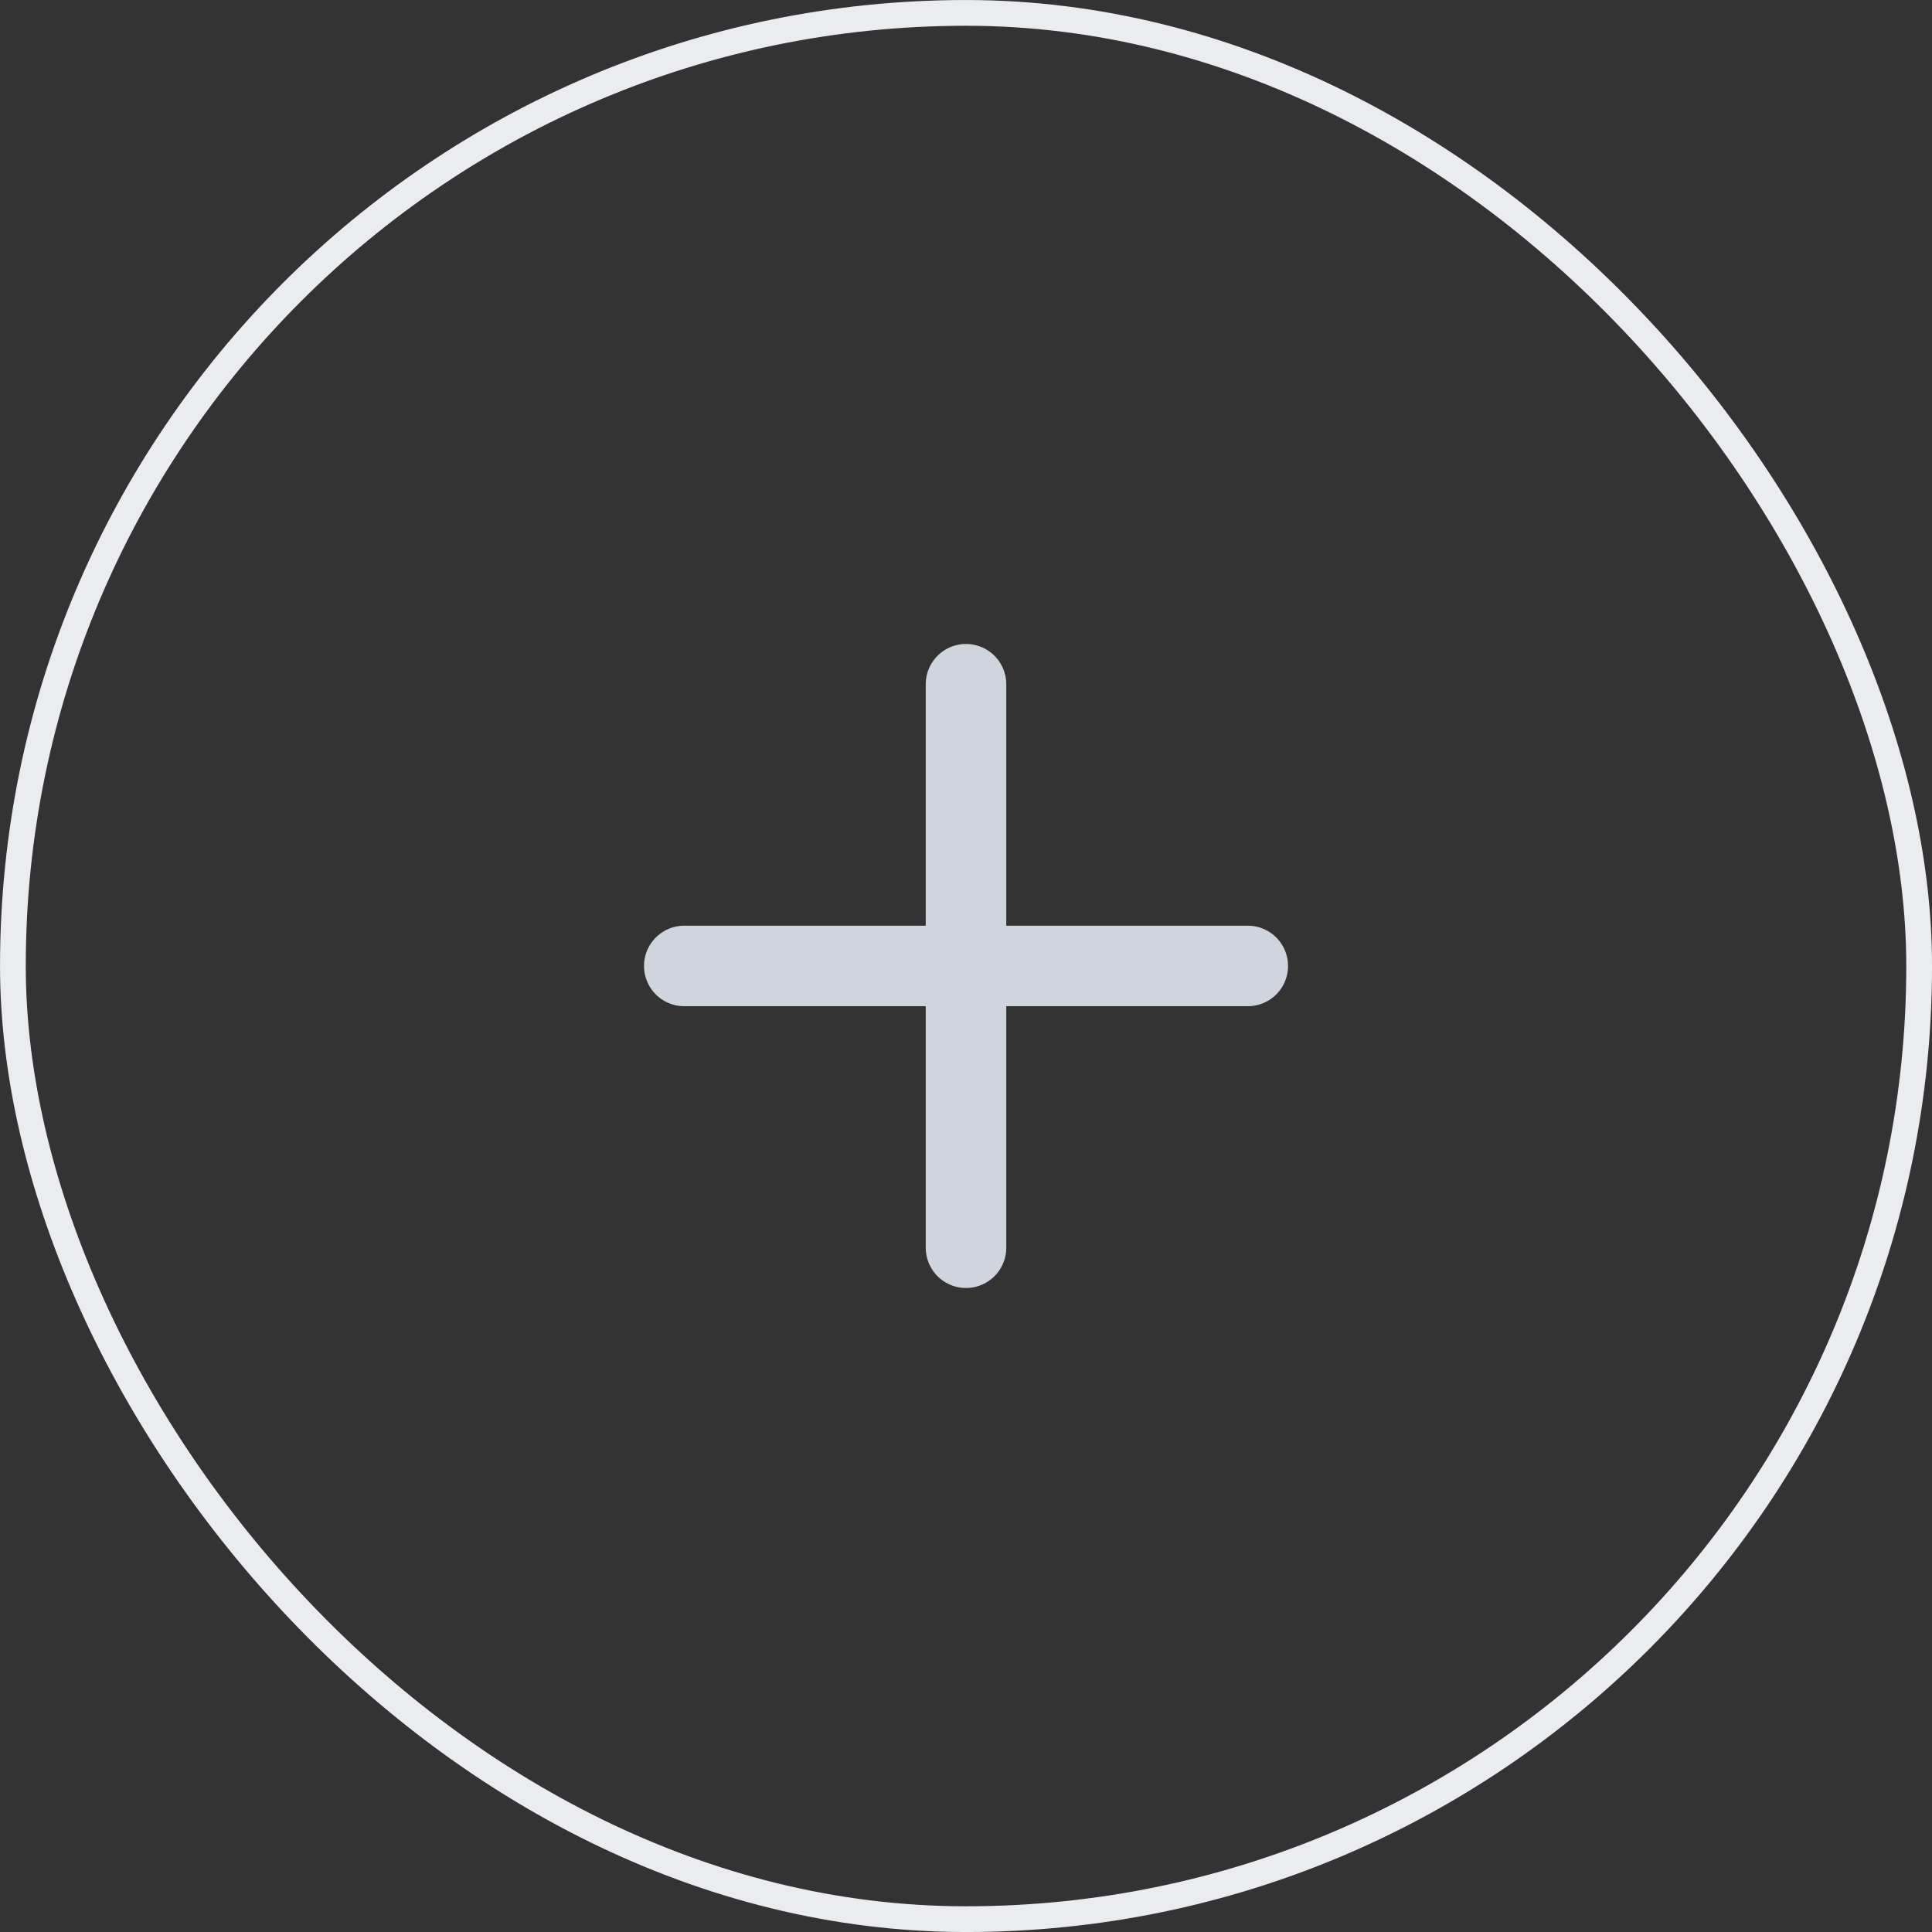 <svg width="40" height="40" viewBox="0 0 40 40" fill="none" xmlns="http://www.w3.org/2000/svg">
<rect x="0" y="0" width="40" height="40" fill="#333333" stroke="none"/>
<rect x="0.267" y="0.267" width="39.467" height="39.467" rx="19.733" stroke="#EAECF0" stroke-width="0.533"/>
<path d="M20 14.166V25.833M14.167 19.999H25.834" stroke="#D0D5DD" stroke-width="1.667" stroke-linecap="round" stroke-linejoin="round"/>
</svg>
